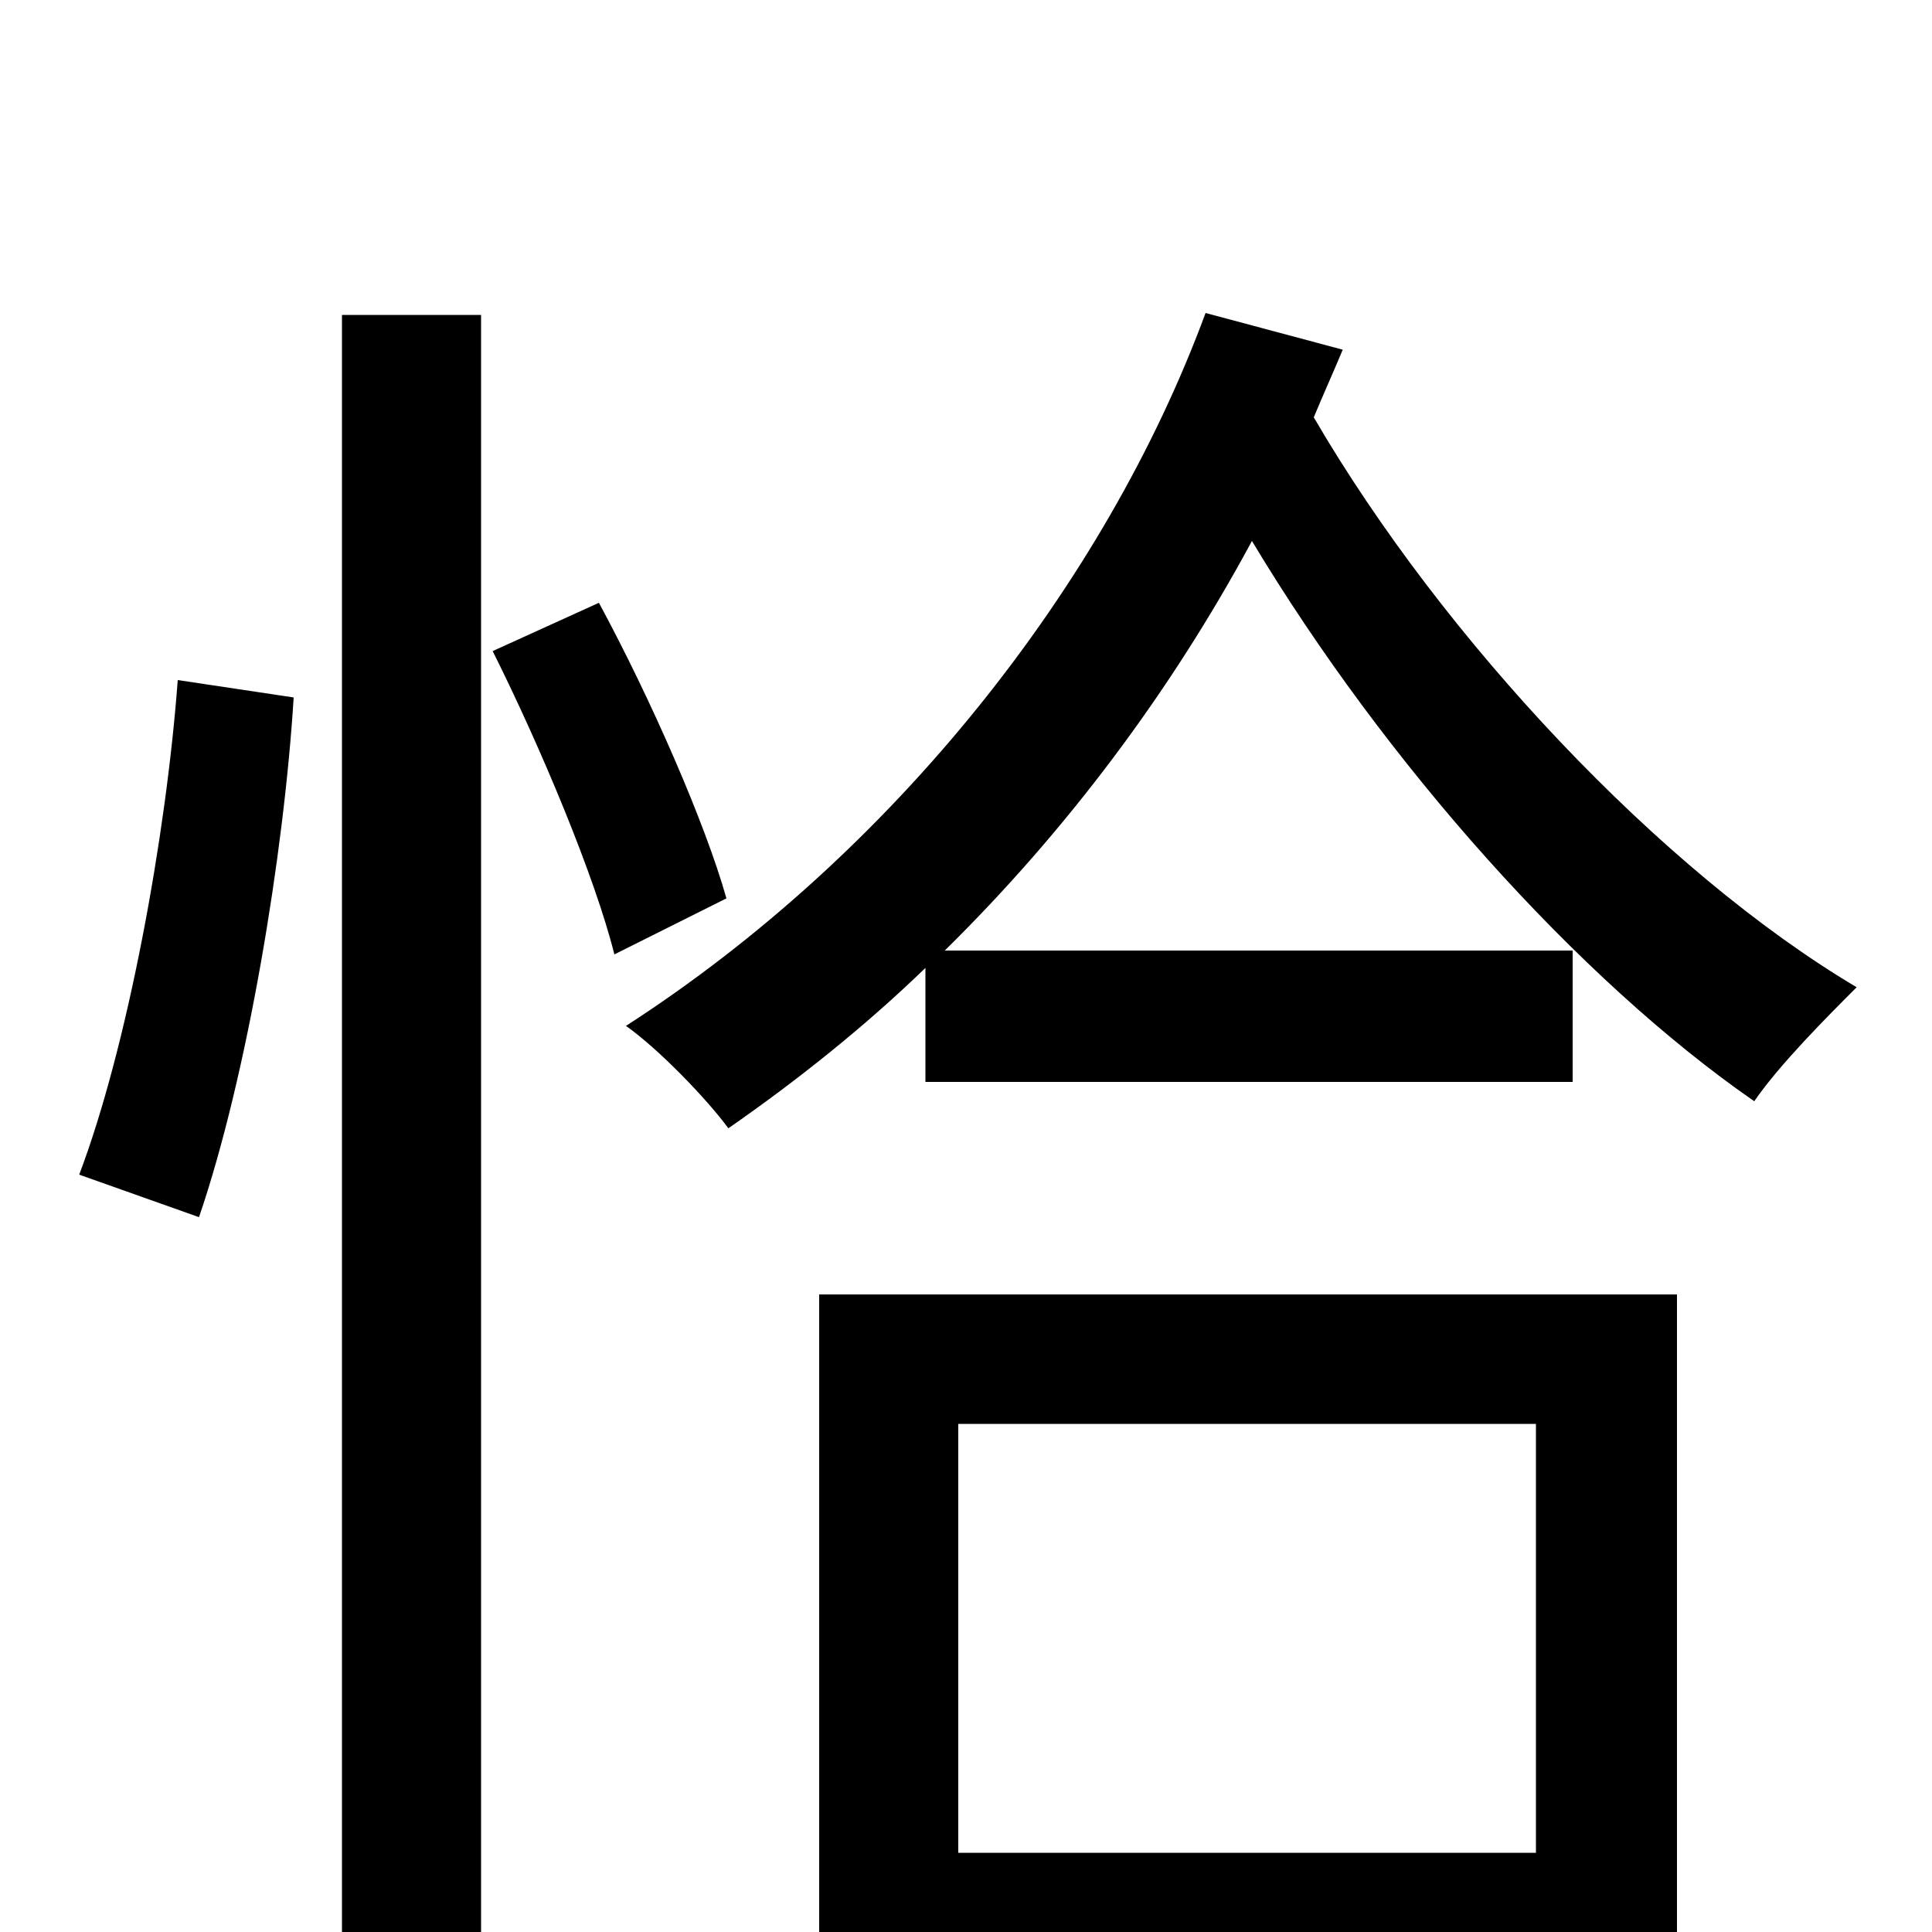 <svg xmlns="http://www.w3.org/2000/svg" viewBox="0 -1000 1000 1000">
	<path fill="#000000" d="M103 -370C128 -443 147 -558 152 -639L92 -648C86 -567 66 -458 41 -392ZM177 76H249V-837H177ZM255 -663C280 -613 308 -546 318 -506L376 -535C365 -574 337 -638 310 -688ZM795 -263V-41H496V-263ZM424 80H496V26H795V77H868V-330H424ZM624 -838C572 -697 462 -558 324 -469C341 -457 366 -431 377 -416C413 -441 448 -469 479 -499V-440H814V-508H489C552 -570 606 -642 648 -720C717 -605 817 -493 908 -430C921 -449 946 -474 961 -489C860 -549 747 -669 680 -784C685 -796 690 -807 695 -819Z"/>
</svg>